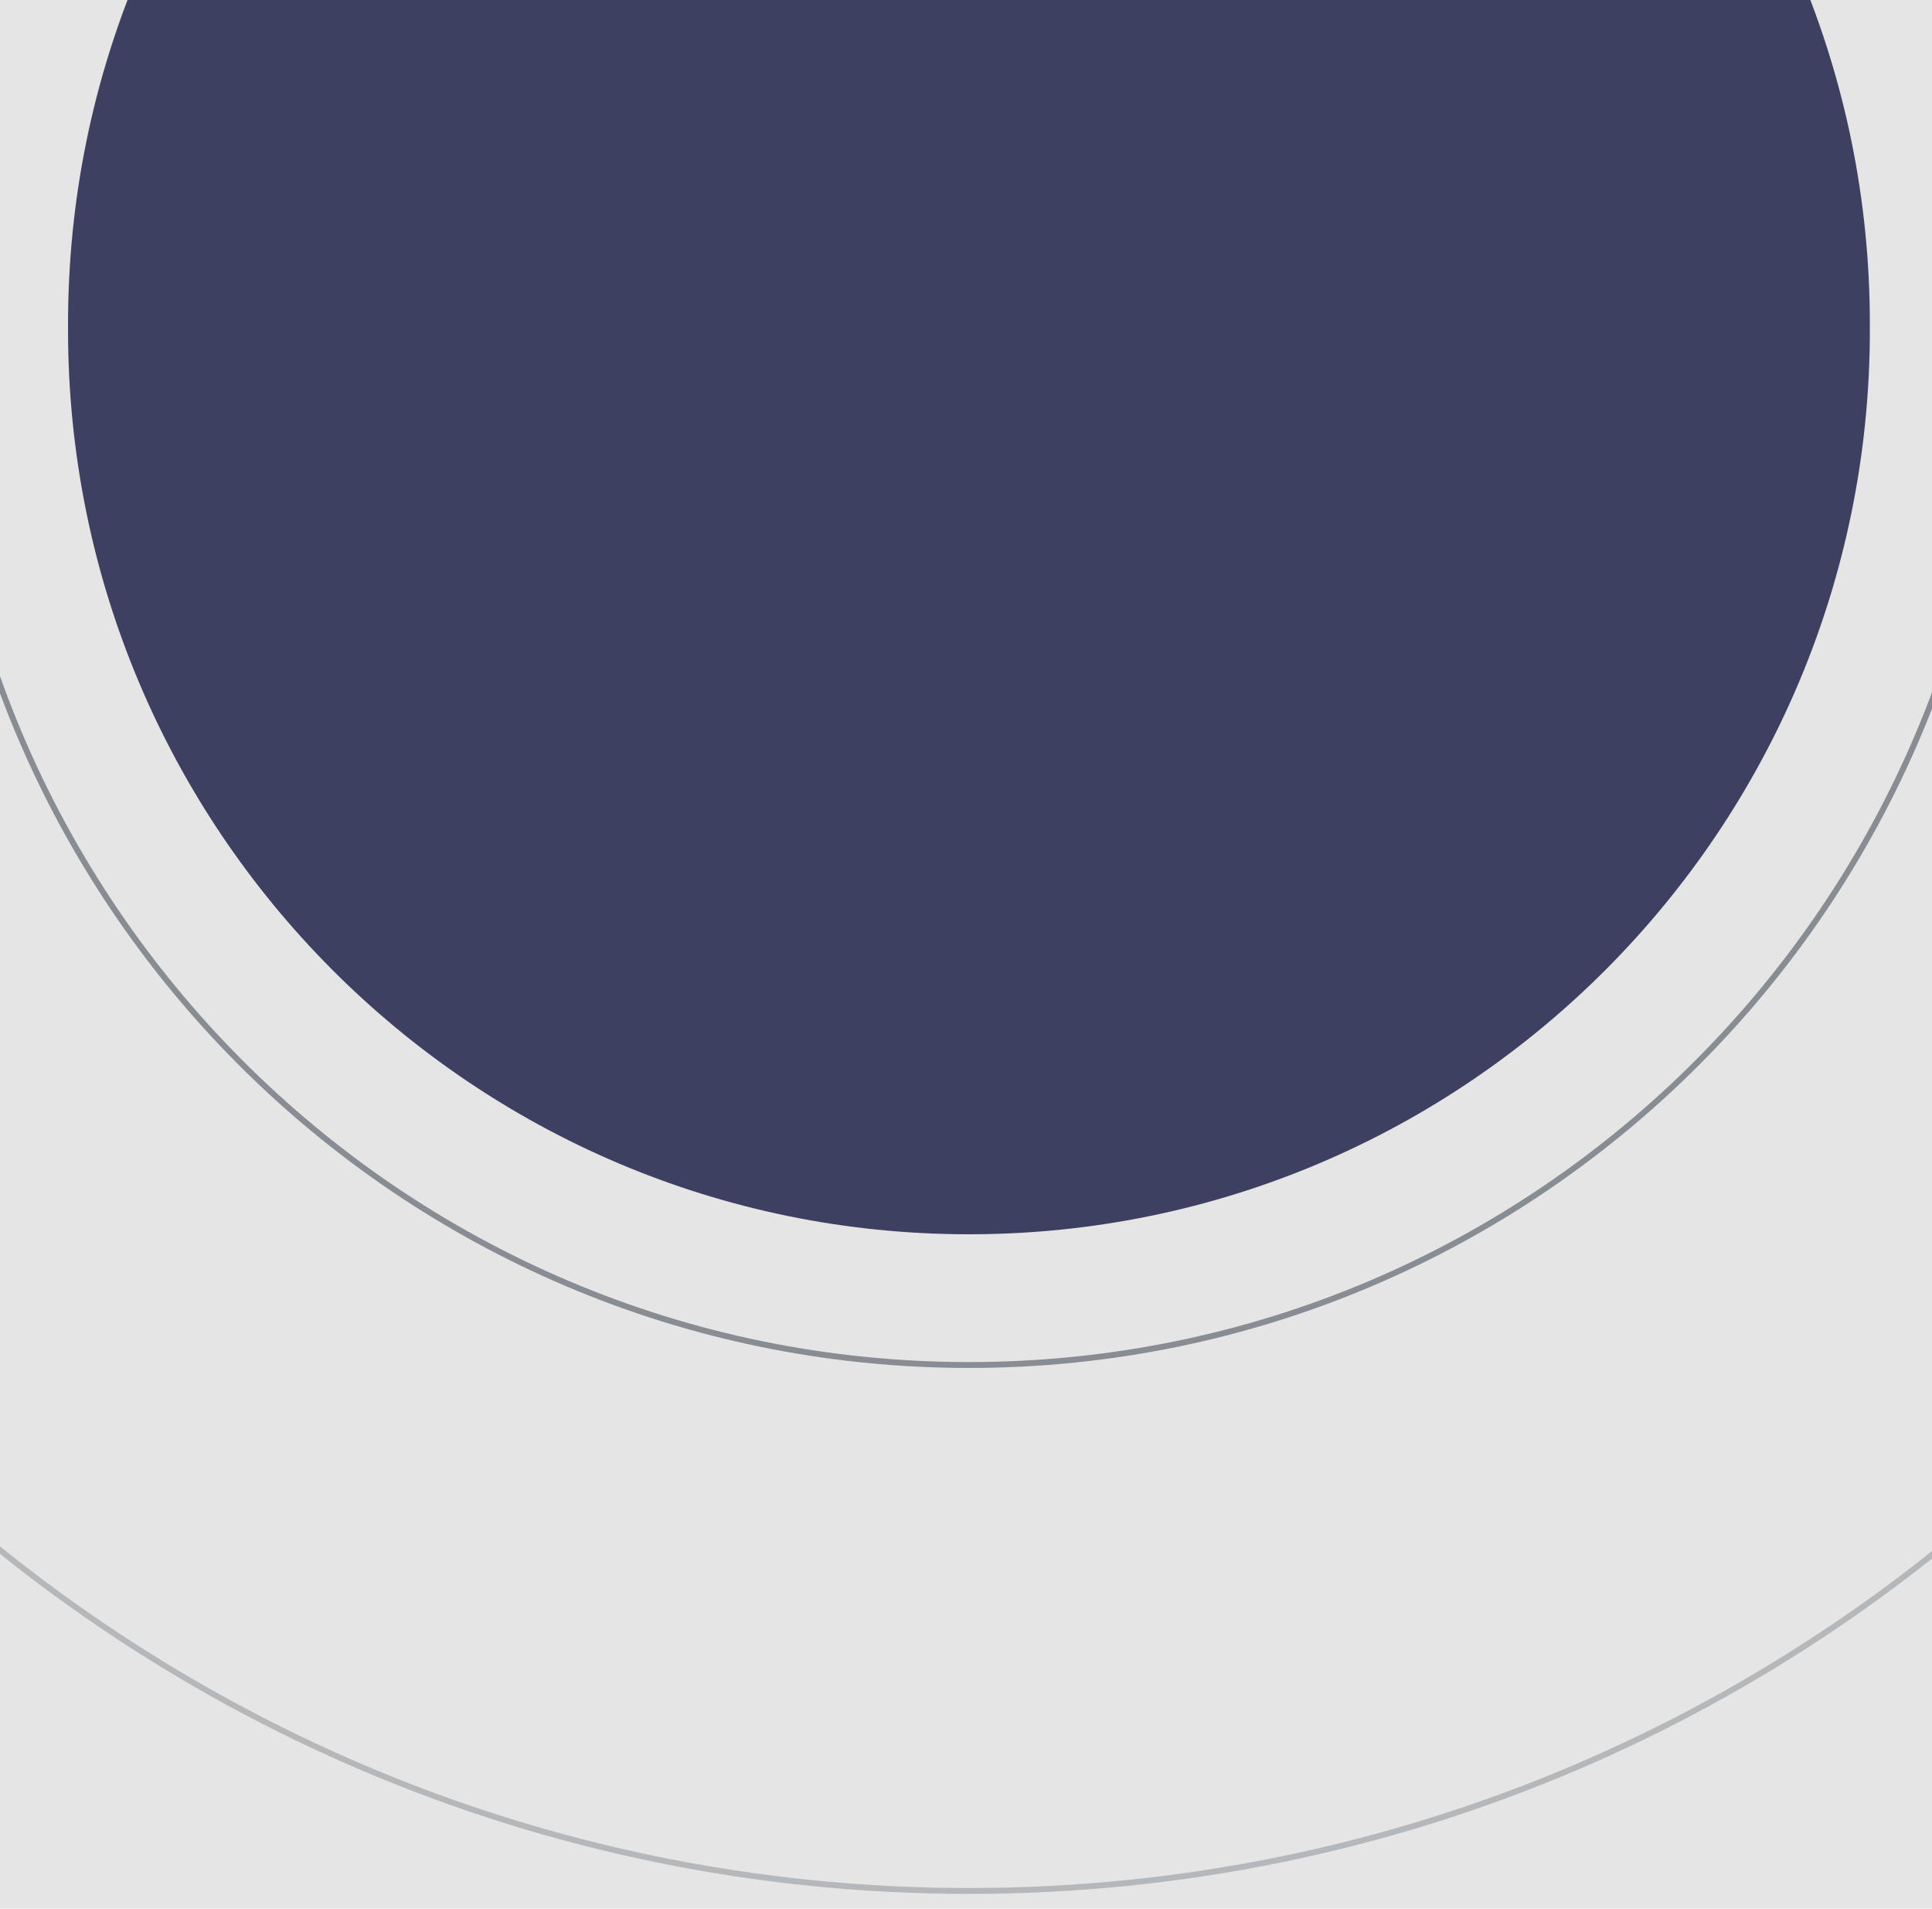 <svg width="328" height="324" viewBox="0 0 328 324" fill="none" xmlns="http://www.w3.org/2000/svg">
<rect width="328" height="324" fill="#E5E5E5"/>
<path d="M317.45 56.022C317.45 140.8 248.972 209.527 164.5 209.527C80.028 209.527 11.55 140.8 11.55 56.022V54.978C11.55 -29.8 80.028 -98.526 164.5 -98.526C248.972 -98.526 317.45 -29.8 317.45 54.978V56.022Z" fill="#3E4062"/>
<path opacity="0.5" d="M428 56.544C428 202.599 310.027 321 164.5 321C18.973 321 -99 202.599 -99 56.544V54.456C-99 -91.599 18.973 -210 164.5 -210C310.027 -210 428 -91.599 428 54.456V56.544Z" stroke="#878D92"/>
<path d="M339.56 56.022C339.56 153.056 261.183 231.717 164.5 231.717C67.817 231.717 -10.56 153.056 -10.56 56.022V54.978C-10.56 -42.055 67.817 -120.717 164.5 -120.717C261.183 -120.717 339.56 -42.055 339.56 54.978V56.022Z" stroke="#878D92"/>
</svg>
